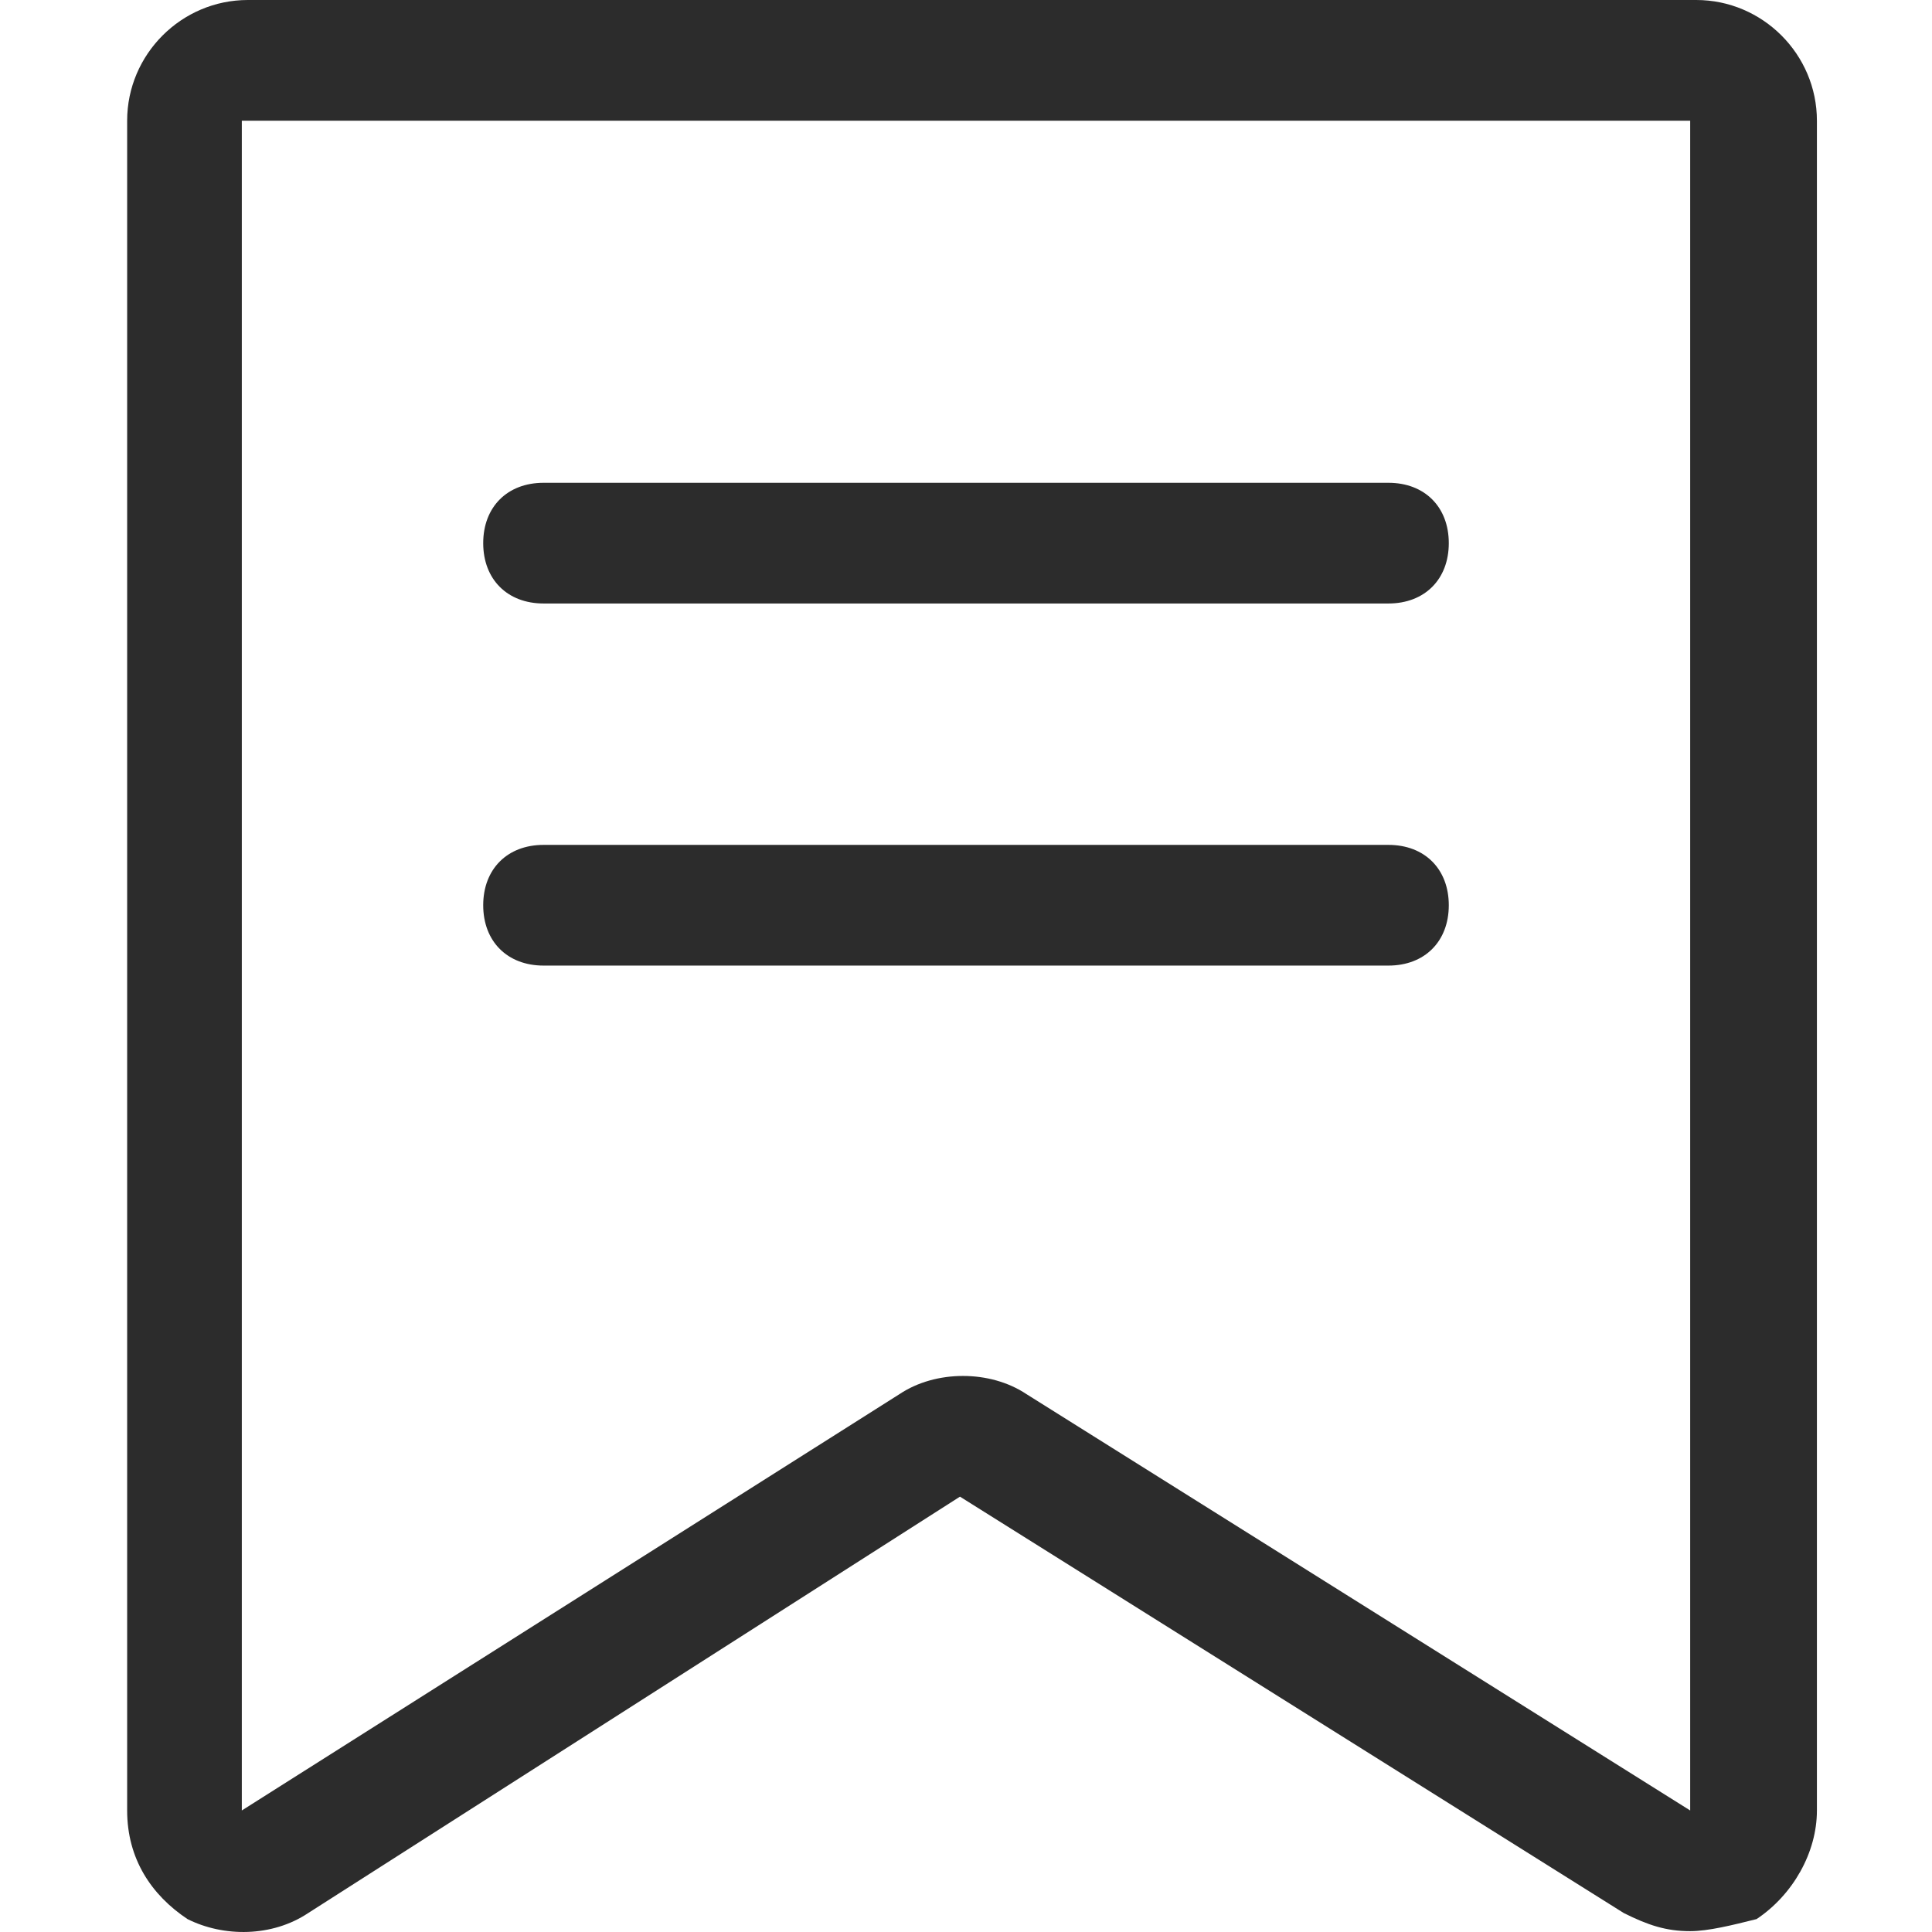 <?xml version="1.0" standalone="no"?><!DOCTYPE svg PUBLIC "-//W3C//DTD SVG 1.1//EN" "http://www.w3.org/Graphics/SVG/1.1/DTD/svg11.dtd"><svg t="1665230149130" class="icon" viewBox="0 0 1024 1024" version="1.1" xmlns="http://www.w3.org/2000/svg" p-id="2053" xmlns:xlink="http://www.w3.org/1999/xlink" width="64" height="64"><path d="M895.834 1023.557c-12.794 0-22.39-3.199-35.185-9.596l-351.848-220.705-345.451 220.705c-19.192 12.794-44.781 12.794-63.972 3.199-19.192-12.794-31.986-31.986-31.986-57.575V63.972c0-35.185 28.788-63.972 63.972-63.972h767.668c35.185 0 63.972 28.788 63.972 63.972v895.613c0 22.39-12.794 44.781-31.986 57.575-12.794 3.199-25.589 6.397-35.185 6.397z m0-63.972V63.972H128.166v895.613l348.649-220.705c19.192-12.794 47.979-12.794 67.171 0L895.834 959.585z" p-id="2054" fill="#2c2c2c"></path><path d="M735.903 319.862H288.097c-19.192 0-31.986-12.794-31.986-31.986s12.794-31.986 31.986-31.986h447.806c19.192 0 31.986 12.794 31.986 31.986s-12.794 31.986-31.986 31.986zM735.903 511.779H288.097c-19.192 0-31.986-12.794-31.986-31.986s12.794-31.986 31.986-31.986h447.806c19.192 0 31.986 12.794 31.986 31.986s-12.794 31.986-31.986 31.986z" p-id="2055" fill="#2c2c2c"></path></svg>